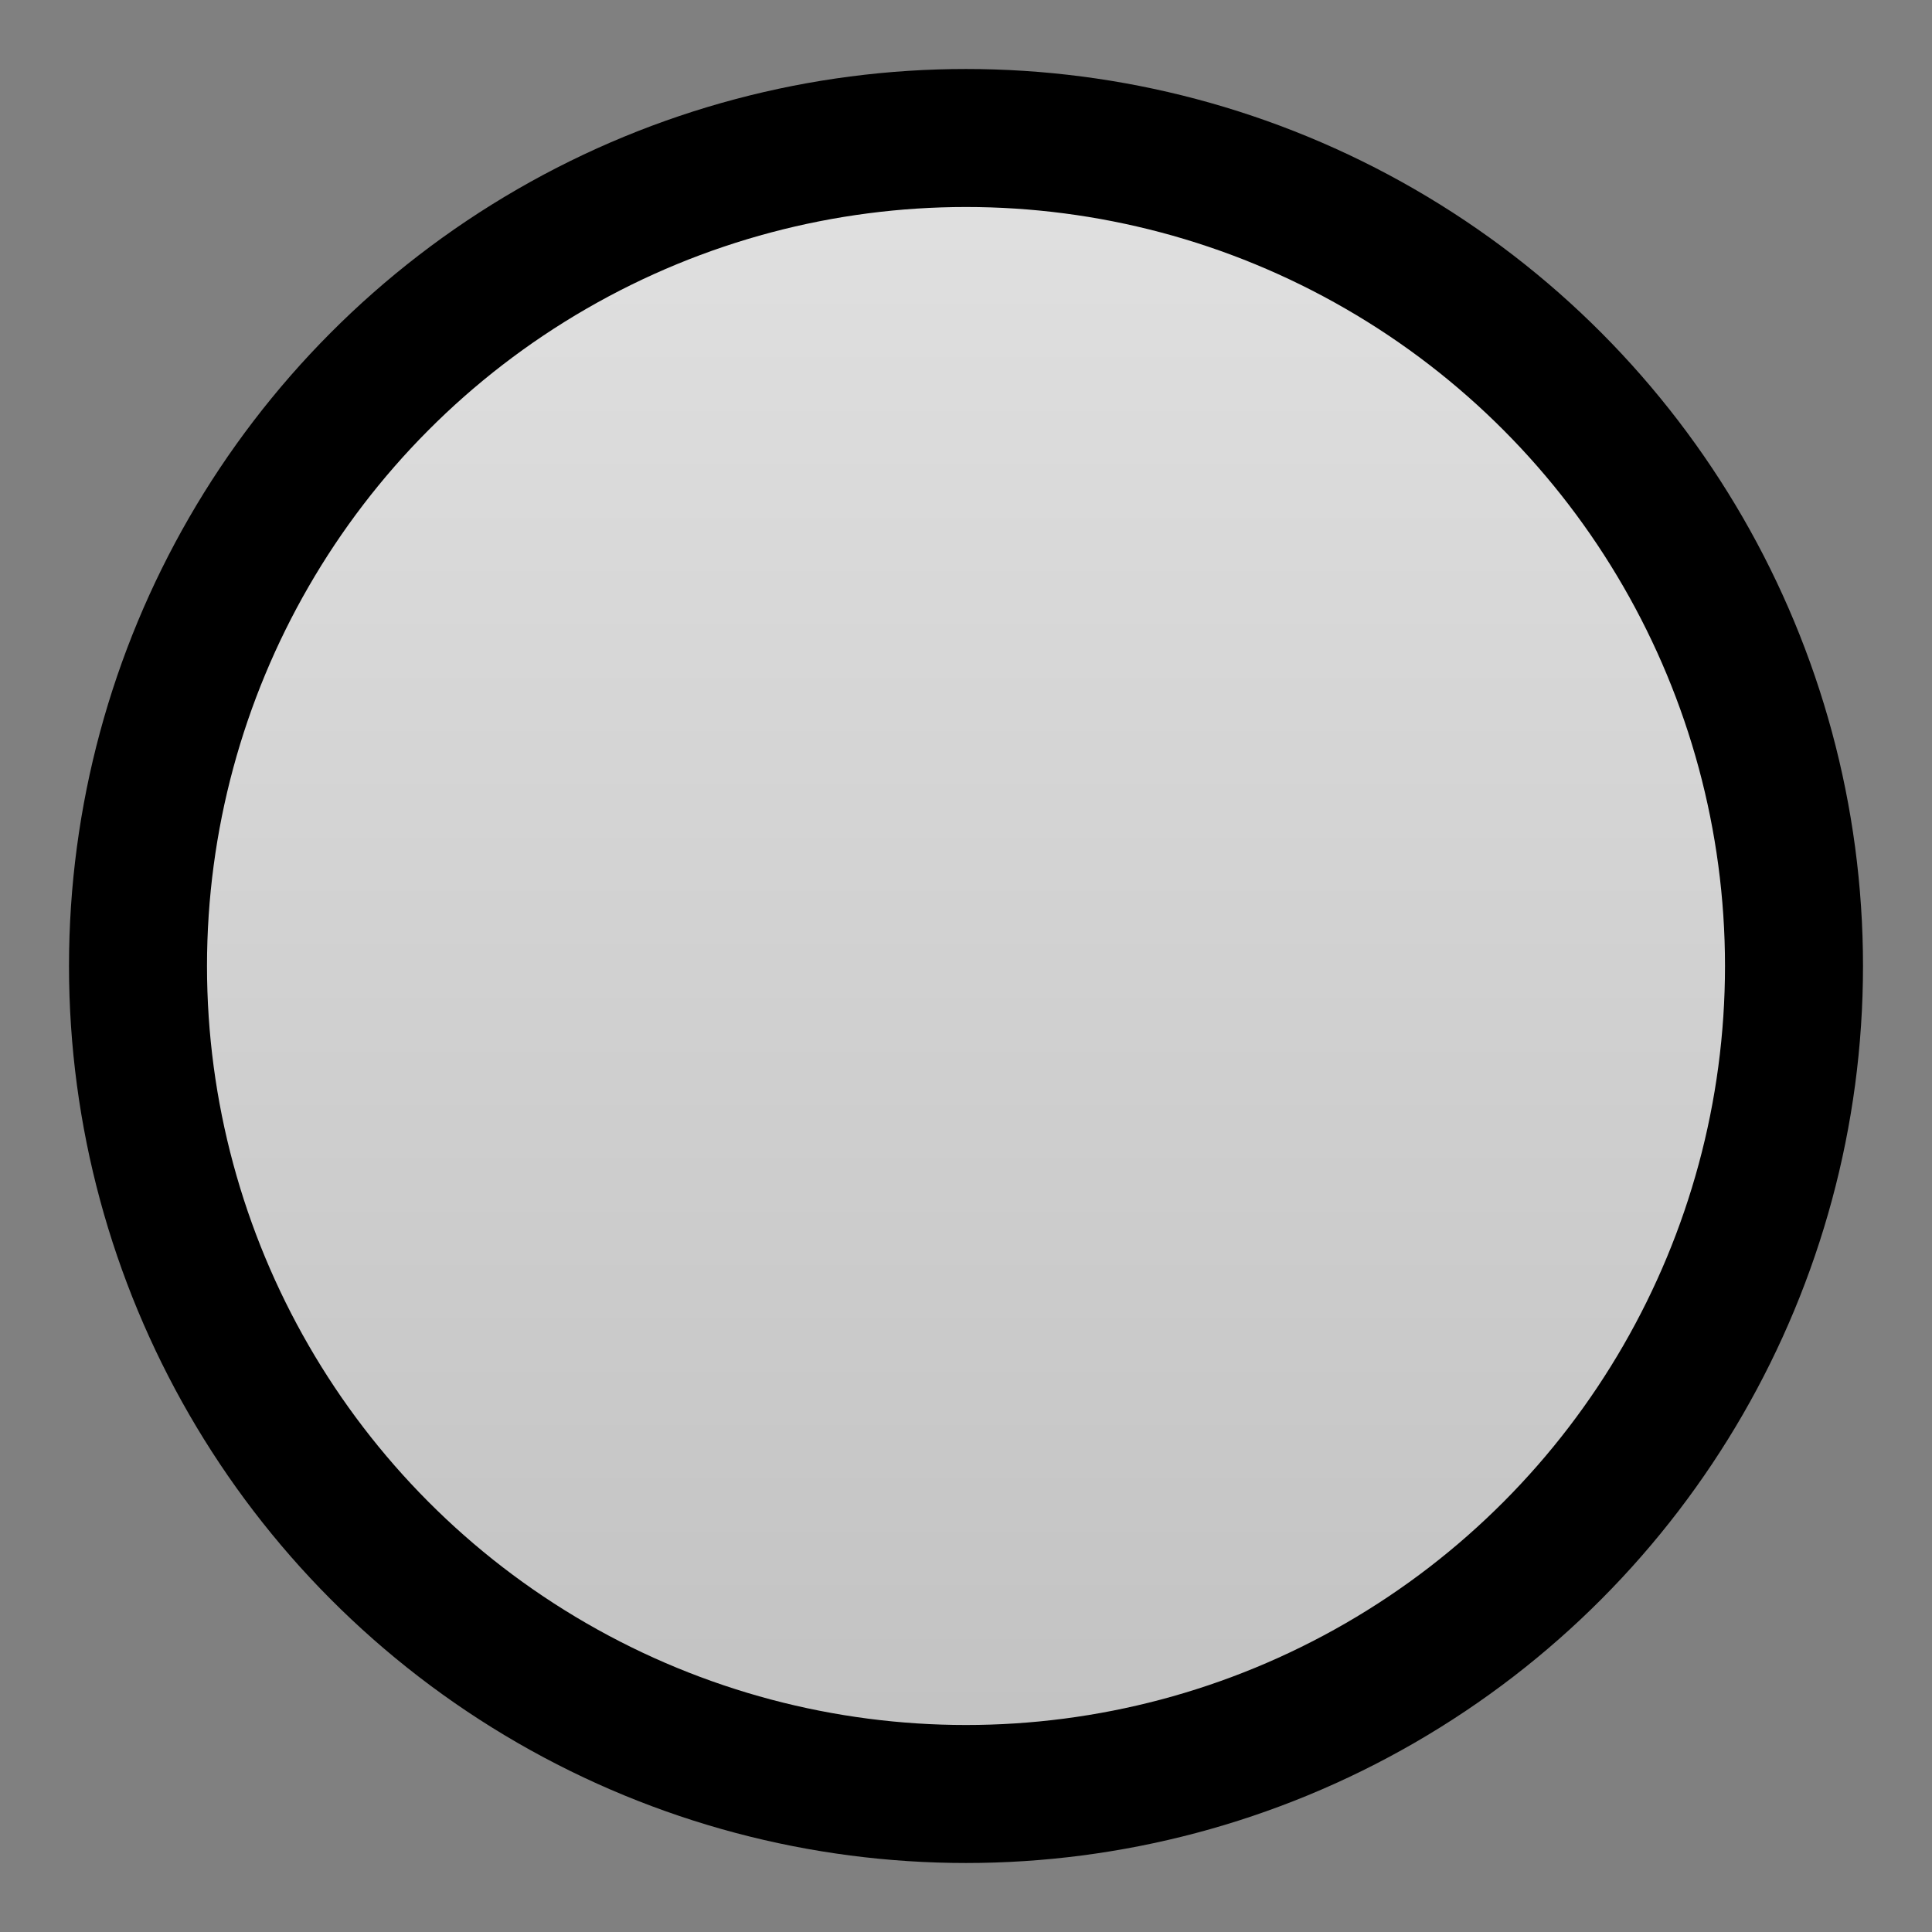 <?xml version="1.0" encoding="UTF-8"?>
<svg viewBox="0 0 14 14" version="1.1" xmlns="http://www.w3.org/2000/svg" xmlns:xlink="http://www.w3.org/1999/xlink">
    <rect x="0" y="0" width="14" height="14" fill="#808080" stroke="none"/>
    <!-- Generator: Sketch 52.2 (67145) - http://www.bohemiancoding.com/sketch -->
    <title>Oval 5 Copy 2</title>
    <desc>Created with Sketch.</desc>
    <defs>
        <linearGradient x1="50%" y1="0%" x2="50%" y2="100%" id="linearGradient-1">
            <stop stop-color="currentColor" stop-opacity="0.12" offset="0%"></stop>
            <stop stop-color="currentColor" stop-opacity="0.24" offset="100%"></stop>
        </linearGradient>
        <circle id="path-2" cx="208" cy="21" r="6"></circle>
    </defs>
    <g id="Dashboard" stroke="none" stroke-width="1" fill="none" fill-rule="evenodd">
        <g id="Skills_dashboard_help-hover" transform="translate(-315, -174)">
            <g id="Group-4-Copy-3" transform="translate(0, 74)">
                <g id="Group-3" transform="translate(32, 70)">
                    <g id="Group-48" transform="translate(82, 16)">
                        <g id="Oval-5-Copy-2">
                            <use fill="#FFFFFF" xlink:href="#path-2"></use>
                            <use stroke="currentColor" stroke-width="1" fill="url(#linearGradient-1)" xlink:href="#path-2"></use>
                        </g>
                    </g>
                </g>
            </g>
        </g>
    </g>
</svg>